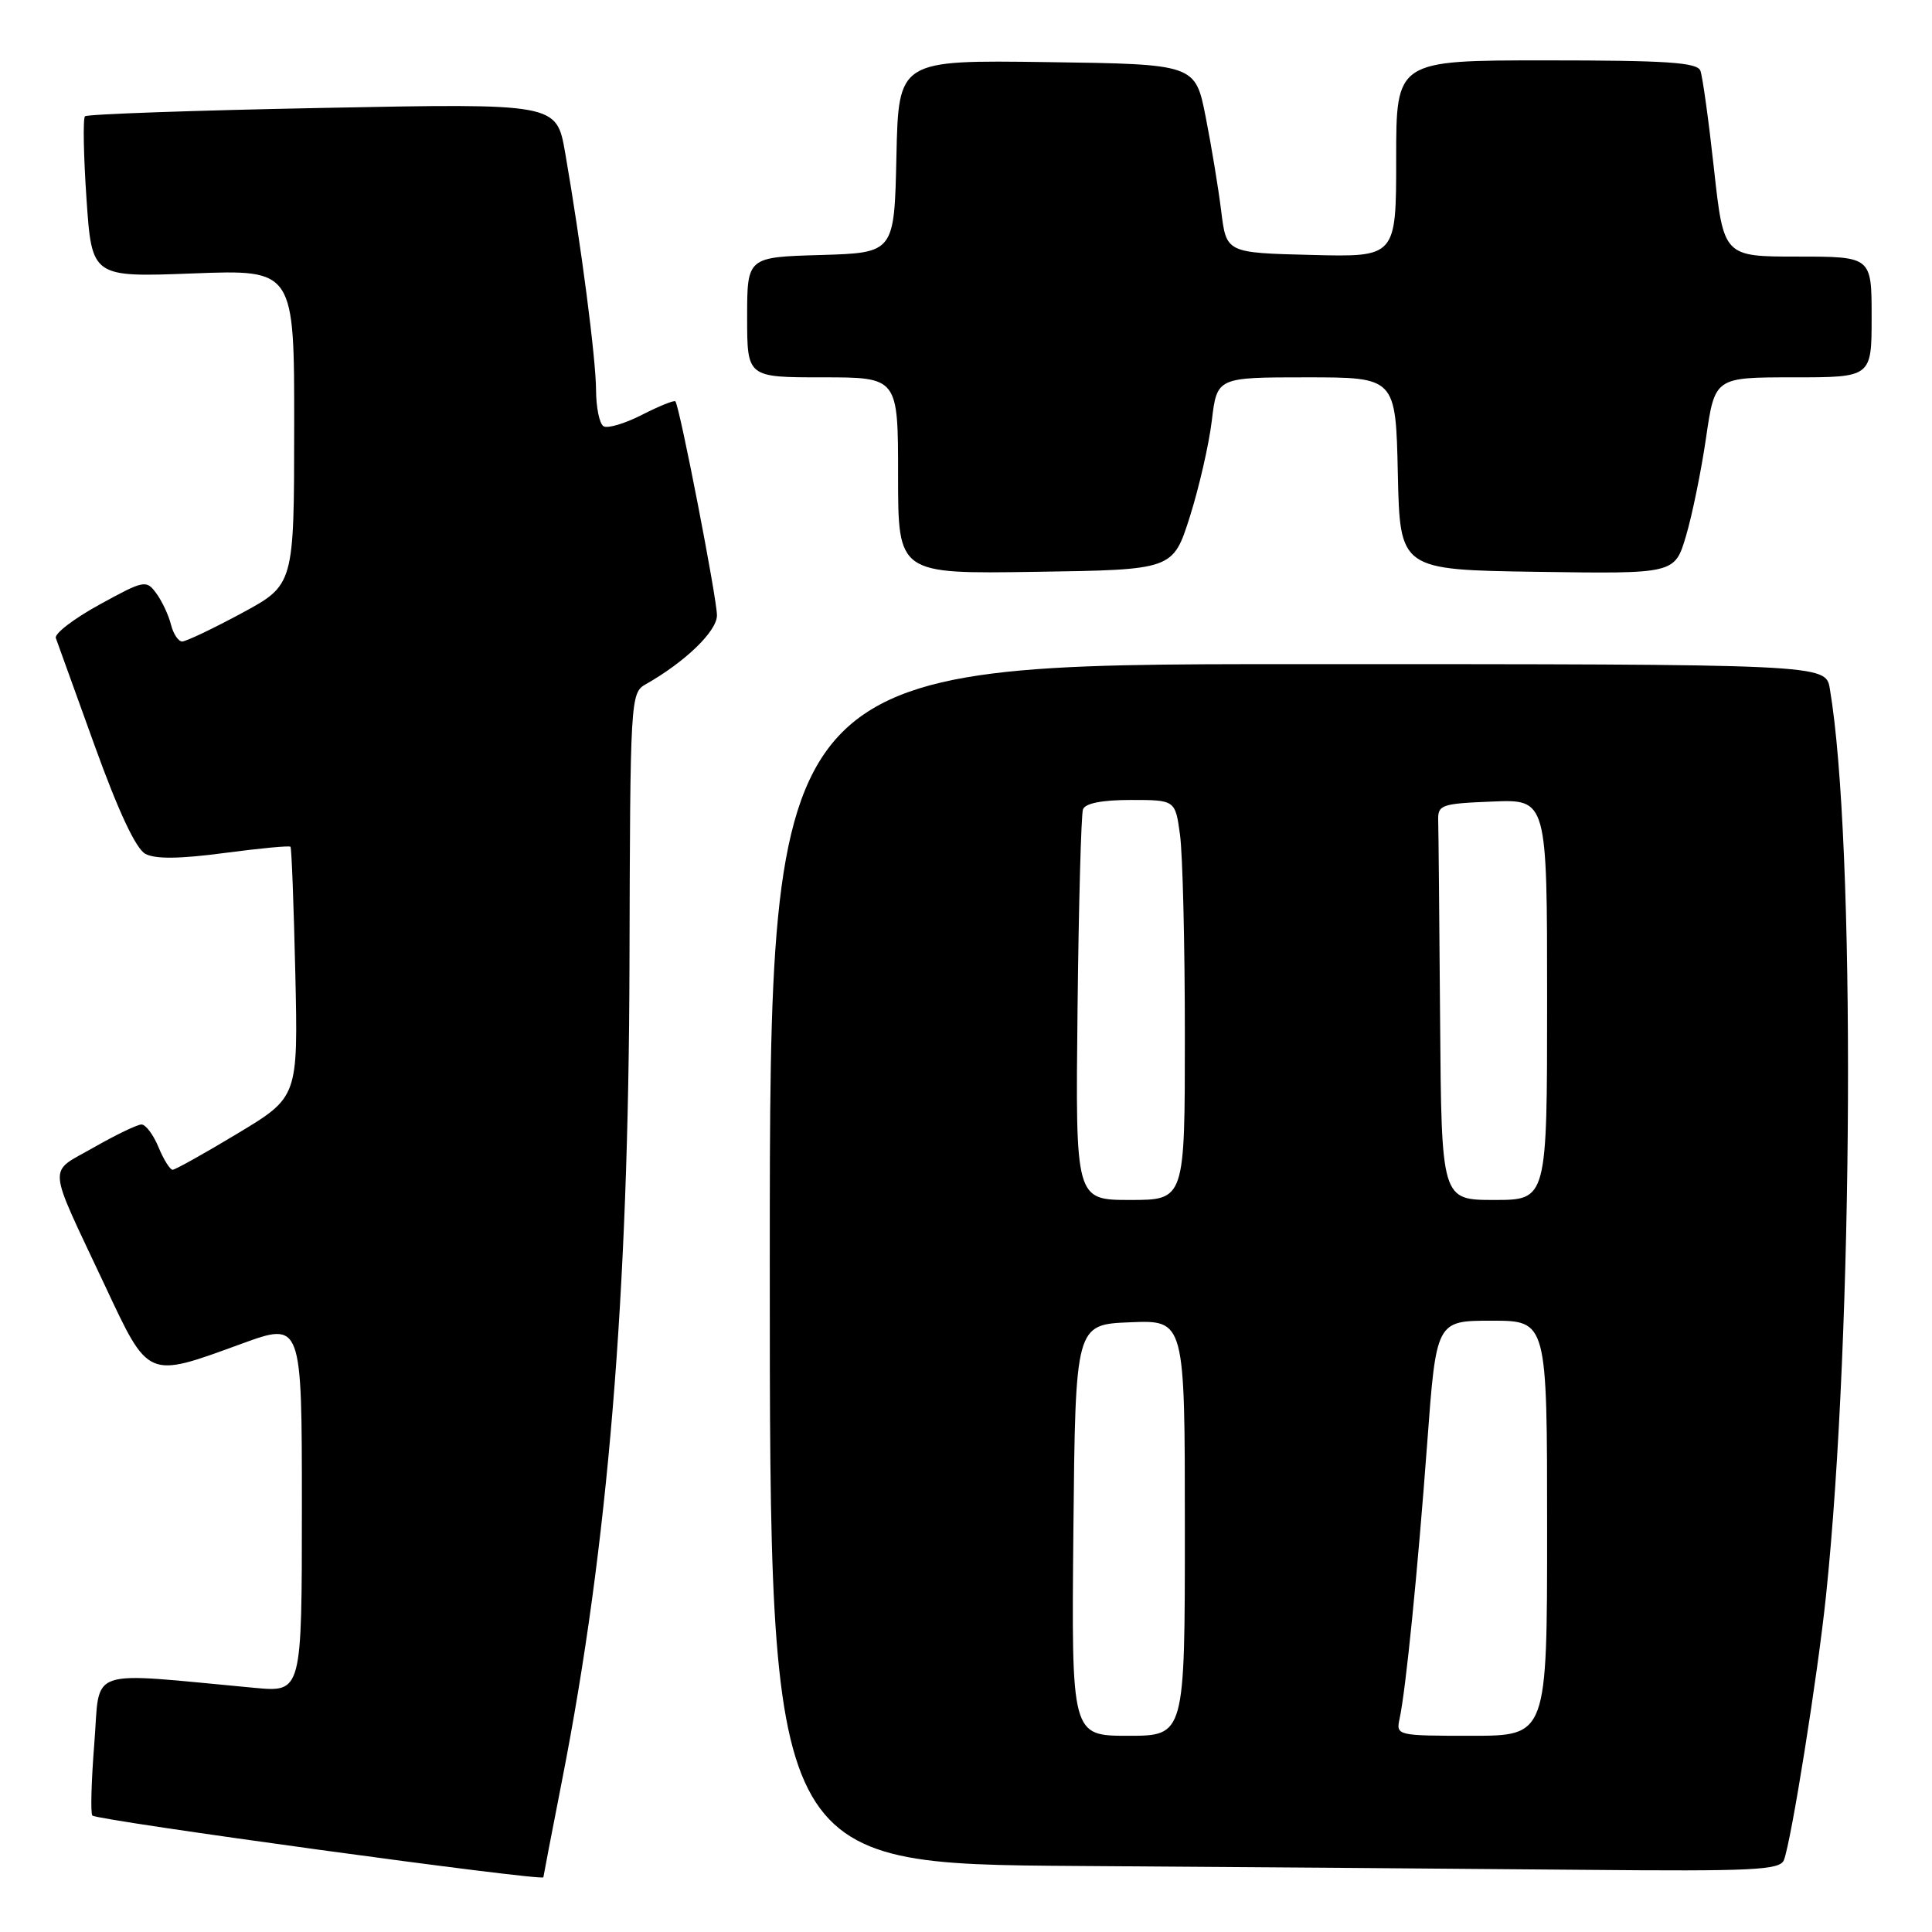 <?xml version="1.0" encoding="UTF-8" standalone="no"?>
<!DOCTYPE svg PUBLIC "-//W3C//DTD SVG 1.1//EN" "http://www.w3.org/Graphics/SVG/1.1/DTD/svg11.dtd" >
<svg xmlns="http://www.w3.org/2000/svg" xmlns:xlink="http://www.w3.org/1999/xlink" version="1.1" viewBox="0 0 256 256">
 <g >
 <path fill="currentColor"
d=" M 72.00 248.75 C 72.01 248.61 73.12 242.80 74.49 235.83 C 80.57 204.80 83.30 171.69 83.41 127.67 C 83.50 92.57 83.54 91.81 85.56 90.67 C 90.80 87.70 95.00 83.64 95.00 81.54 C 95.00 79.29 90.04 53.77 89.49 53.18 C 89.33 53.00 87.33 53.81 85.06 54.97 C 82.79 56.13 80.50 56.81 79.97 56.48 C 79.43 56.15 78.99 54.00 78.98 51.69 C 78.96 47.48 76.99 32.34 74.88 20.20 C 73.74 13.69 73.74 13.69 42.75 14.30 C 25.70 14.63 11.53 15.13 11.26 15.41 C 10.98 15.69 11.07 20.60 11.46 26.33 C 12.17 36.74 12.17 36.74 25.59 36.23 C 39.00 35.72 39.00 35.72 38.98 56.61 C 38.97 77.50 38.97 77.50 32.02 81.25 C 28.20 83.31 24.65 85.00 24.14 85.00 C 23.63 85.00 22.96 83.99 22.65 82.75 C 22.34 81.51 21.47 79.65 20.71 78.62 C 19.39 76.81 19.10 76.86 13.17 80.12 C 9.78 81.98 7.18 83.97 7.40 84.55 C 7.61 85.12 9.93 91.56 12.56 98.85 C 15.68 107.50 18.01 112.47 19.26 113.14 C 20.58 113.85 23.82 113.81 29.70 113.03 C 34.39 112.41 38.35 112.03 38.49 112.20 C 38.64 112.36 38.92 119.89 39.13 128.93 C 39.50 145.36 39.50 145.36 31.50 150.18 C 27.10 152.83 23.22 155.00 22.87 155.00 C 22.53 155.00 21.68 153.65 21.00 152.00 C 20.32 150.35 19.30 149.00 18.75 149.00 C 18.20 149.00 15.35 150.37 12.41 152.05 C 6.27 155.56 6.13 153.80 13.86 170.25 C 19.75 182.80 19.41 182.65 31.97 178.07 C 40.00 175.14 40.00 175.14 40.00 199.69 C 40.00 224.23 40.00 224.23 33.75 223.65 C 11.07 221.55 13.31 220.78 12.50 230.97 C 12.10 236.00 11.98 240.32 12.24 240.57 C 12.89 241.22 72.00 249.31 72.00 248.75 Z  M 236.38 246.46 C 237.37 243.88 240.84 222.10 241.95 211.50 C 245.61 176.57 245.89 111.40 242.46 91.25 C 241.91 88.00 241.91 88.00 171.95 88.00 C 102.00 88.00 102.00 88.00 102.00 167.49 C 102.00 246.98 102.00 246.98 142.75 247.25 C 165.16 247.40 195.26 247.63 209.64 247.76 C 232.38 247.97 235.86 247.80 236.38 246.46 Z  M 157.65 68.50 C 158.87 64.65 160.19 58.91 160.57 55.75 C 161.26 50.00 161.26 50.00 173.10 50.00 C 184.94 50.00 184.94 50.00 185.22 62.75 C 185.50 75.50 185.50 75.50 203.70 75.77 C 221.91 76.04 221.91 76.04 223.40 71.03 C 224.22 68.27 225.42 62.41 226.06 58.01 C 227.23 50.00 227.23 50.00 237.62 50.00 C 248.00 50.00 248.00 50.00 248.00 42.00 C 248.00 34.00 248.00 34.00 238.19 34.00 C 228.39 34.00 228.39 34.00 227.11 22.37 C 226.41 15.98 225.60 10.13 225.31 9.37 C 224.89 8.27 220.82 8.00 204.89 8.00 C 185.00 8.00 185.00 8.00 185.00 21.03 C 185.00 34.07 185.00 34.07 173.75 33.78 C 162.50 33.50 162.50 33.50 161.82 28.00 C 161.45 24.98 160.52 19.35 159.76 15.50 C 158.38 8.50 158.38 8.50 138.72 8.23 C 119.06 7.96 119.06 7.96 118.78 20.73 C 118.50 33.50 118.50 33.50 108.75 33.79 C 99.00 34.07 99.00 34.07 99.00 42.04 C 99.00 50.00 99.00 50.00 109.00 50.00 C 119.00 50.00 119.00 50.00 119.00 63.02 C 119.00 76.05 119.00 76.05 137.21 75.77 C 155.42 75.50 155.42 75.50 157.65 68.50 Z  M 142.23 202.75 C 142.50 175.50 142.50 175.50 149.75 175.21 C 157.00 174.91 157.00 174.91 157.00 202.46 C 157.00 230.00 157.00 230.00 149.48 230.00 C 141.97 230.00 141.97 230.00 142.23 202.75 Z  M 185.45 227.75 C 186.28 223.92 187.85 208.23 189.11 191.25 C 190.31 175.00 190.31 175.00 197.66 175.00 C 205.00 175.00 205.00 175.00 205.00 202.50 C 205.00 230.00 205.00 230.00 194.98 230.00 C 185.11 230.00 184.97 229.97 185.45 227.75 Z  M 142.78 133.75 C 142.93 119.86 143.26 107.94 143.50 107.25 C 143.78 106.44 146.02 106.00 149.83 106.00 C 155.73 106.00 155.73 106.00 156.36 110.64 C 156.71 113.19 157.00 125.12 157.00 137.14 C 157.00 159.00 157.00 159.00 149.75 159.00 C 142.50 159.00 142.50 159.00 142.78 133.75 Z  M 190.82 135.00 C 190.72 121.80 190.61 109.99 190.57 108.75 C 190.50 106.64 190.96 106.48 197.75 106.21 C 205.00 105.91 205.00 105.91 205.00 132.46 C 205.00 159.00 205.00 159.00 198.00 159.00 C 191.00 159.00 191.00 159.00 190.82 135.00 Z "/>
</g>
</svg>